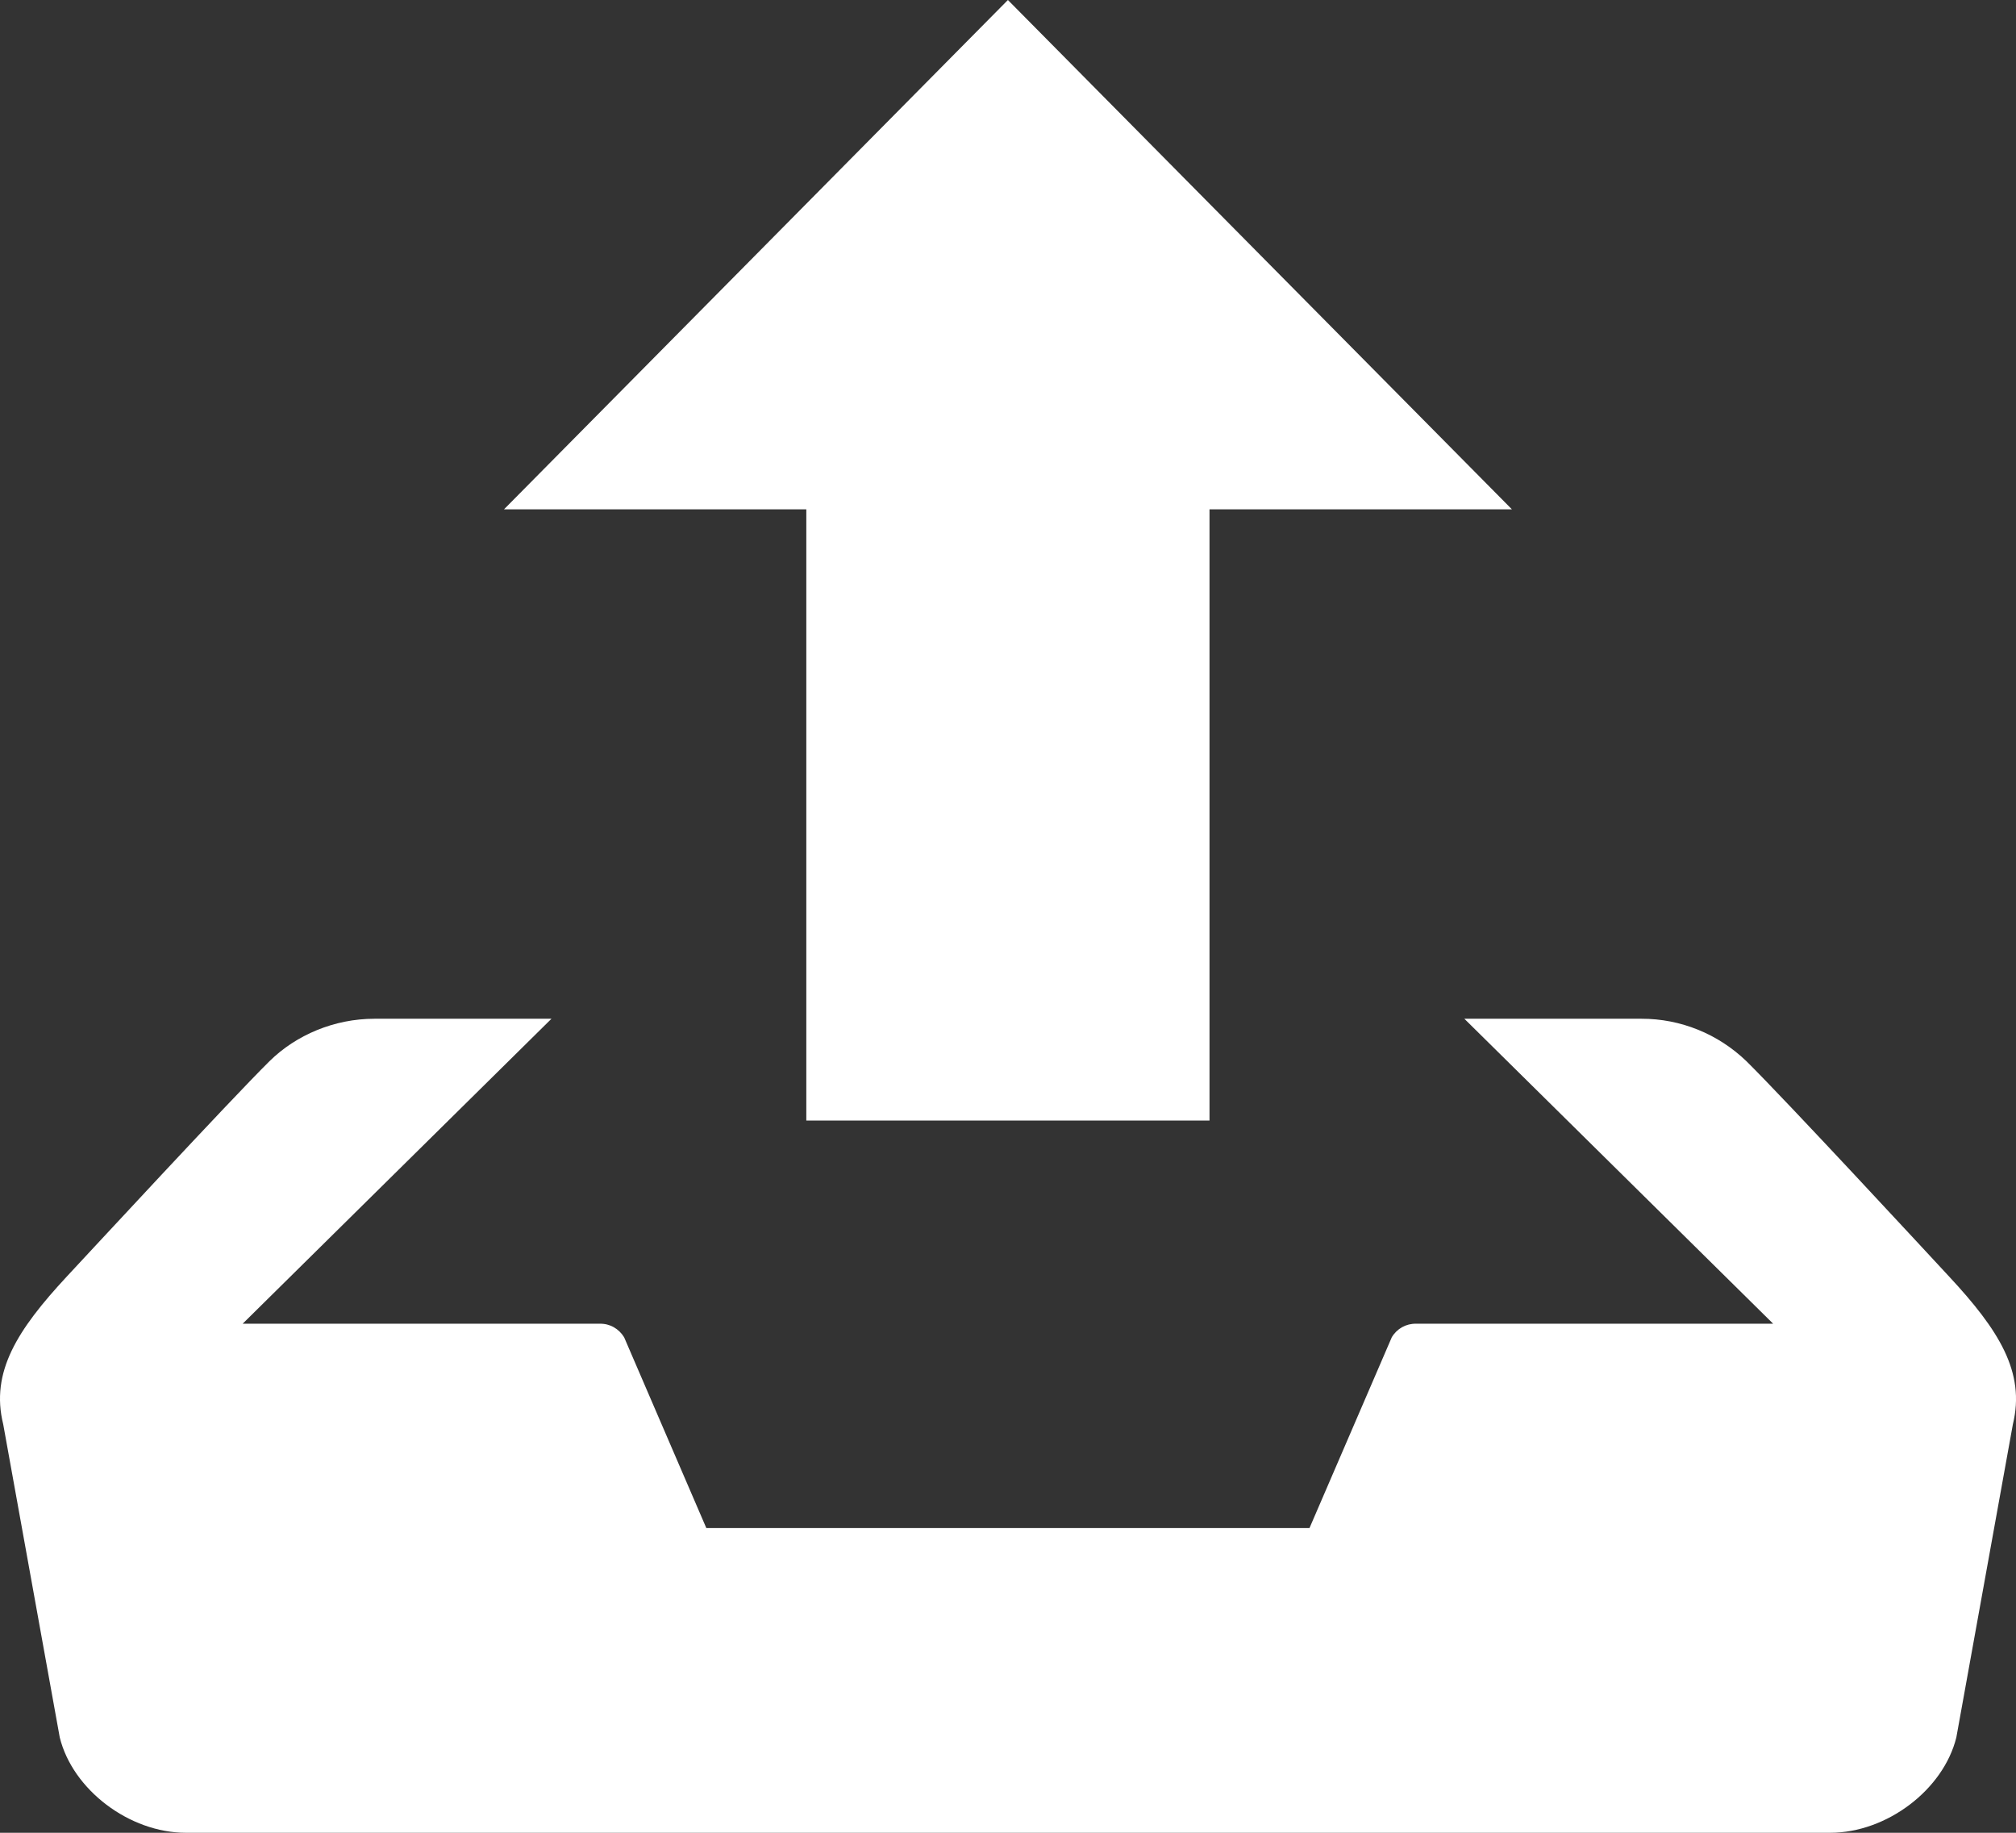 <svg width="22" height="20" viewBox="0 0 22 20" fill="none" xmlns="http://www.w3.org/2000/svg">
<rect x="0" y="0" width="22" height="20" fill="#333333" stroke="none"/>
<path d="M8.799 12.228H13.199V5.558H16.499L10.999 0L5.5 5.558H8.799V12.228ZM21.271 13.931C21.04 13.682 19.499 12.016 19.059 11.581C18.75 11.283 18.34 11.116 17.913 11.117H15.98L19.35 14.445H15.452C15.399 14.444 15.347 14.457 15.3 14.483C15.254 14.509 15.215 14.547 15.188 14.593L14.29 16.675H7.708L6.811 14.593C6.783 14.547 6.744 14.509 6.698 14.483C6.652 14.457 6.6 14.444 6.547 14.445H2.648L6.018 11.117H4.086C3.649 11.117 3.232 11.293 2.94 11.581C2.5 12.017 0.959 13.684 0.728 13.931C0.19 14.511 -0.106 14.972 0.035 15.542L0.652 18.959C0.793 19.531 1.412 20 2.029 20H19.972C20.589 20 21.208 19.531 21.349 18.959L21.966 15.542C22.105 14.972 21.81 14.511 21.271 13.931Z" fill="white"/>
</svg>
